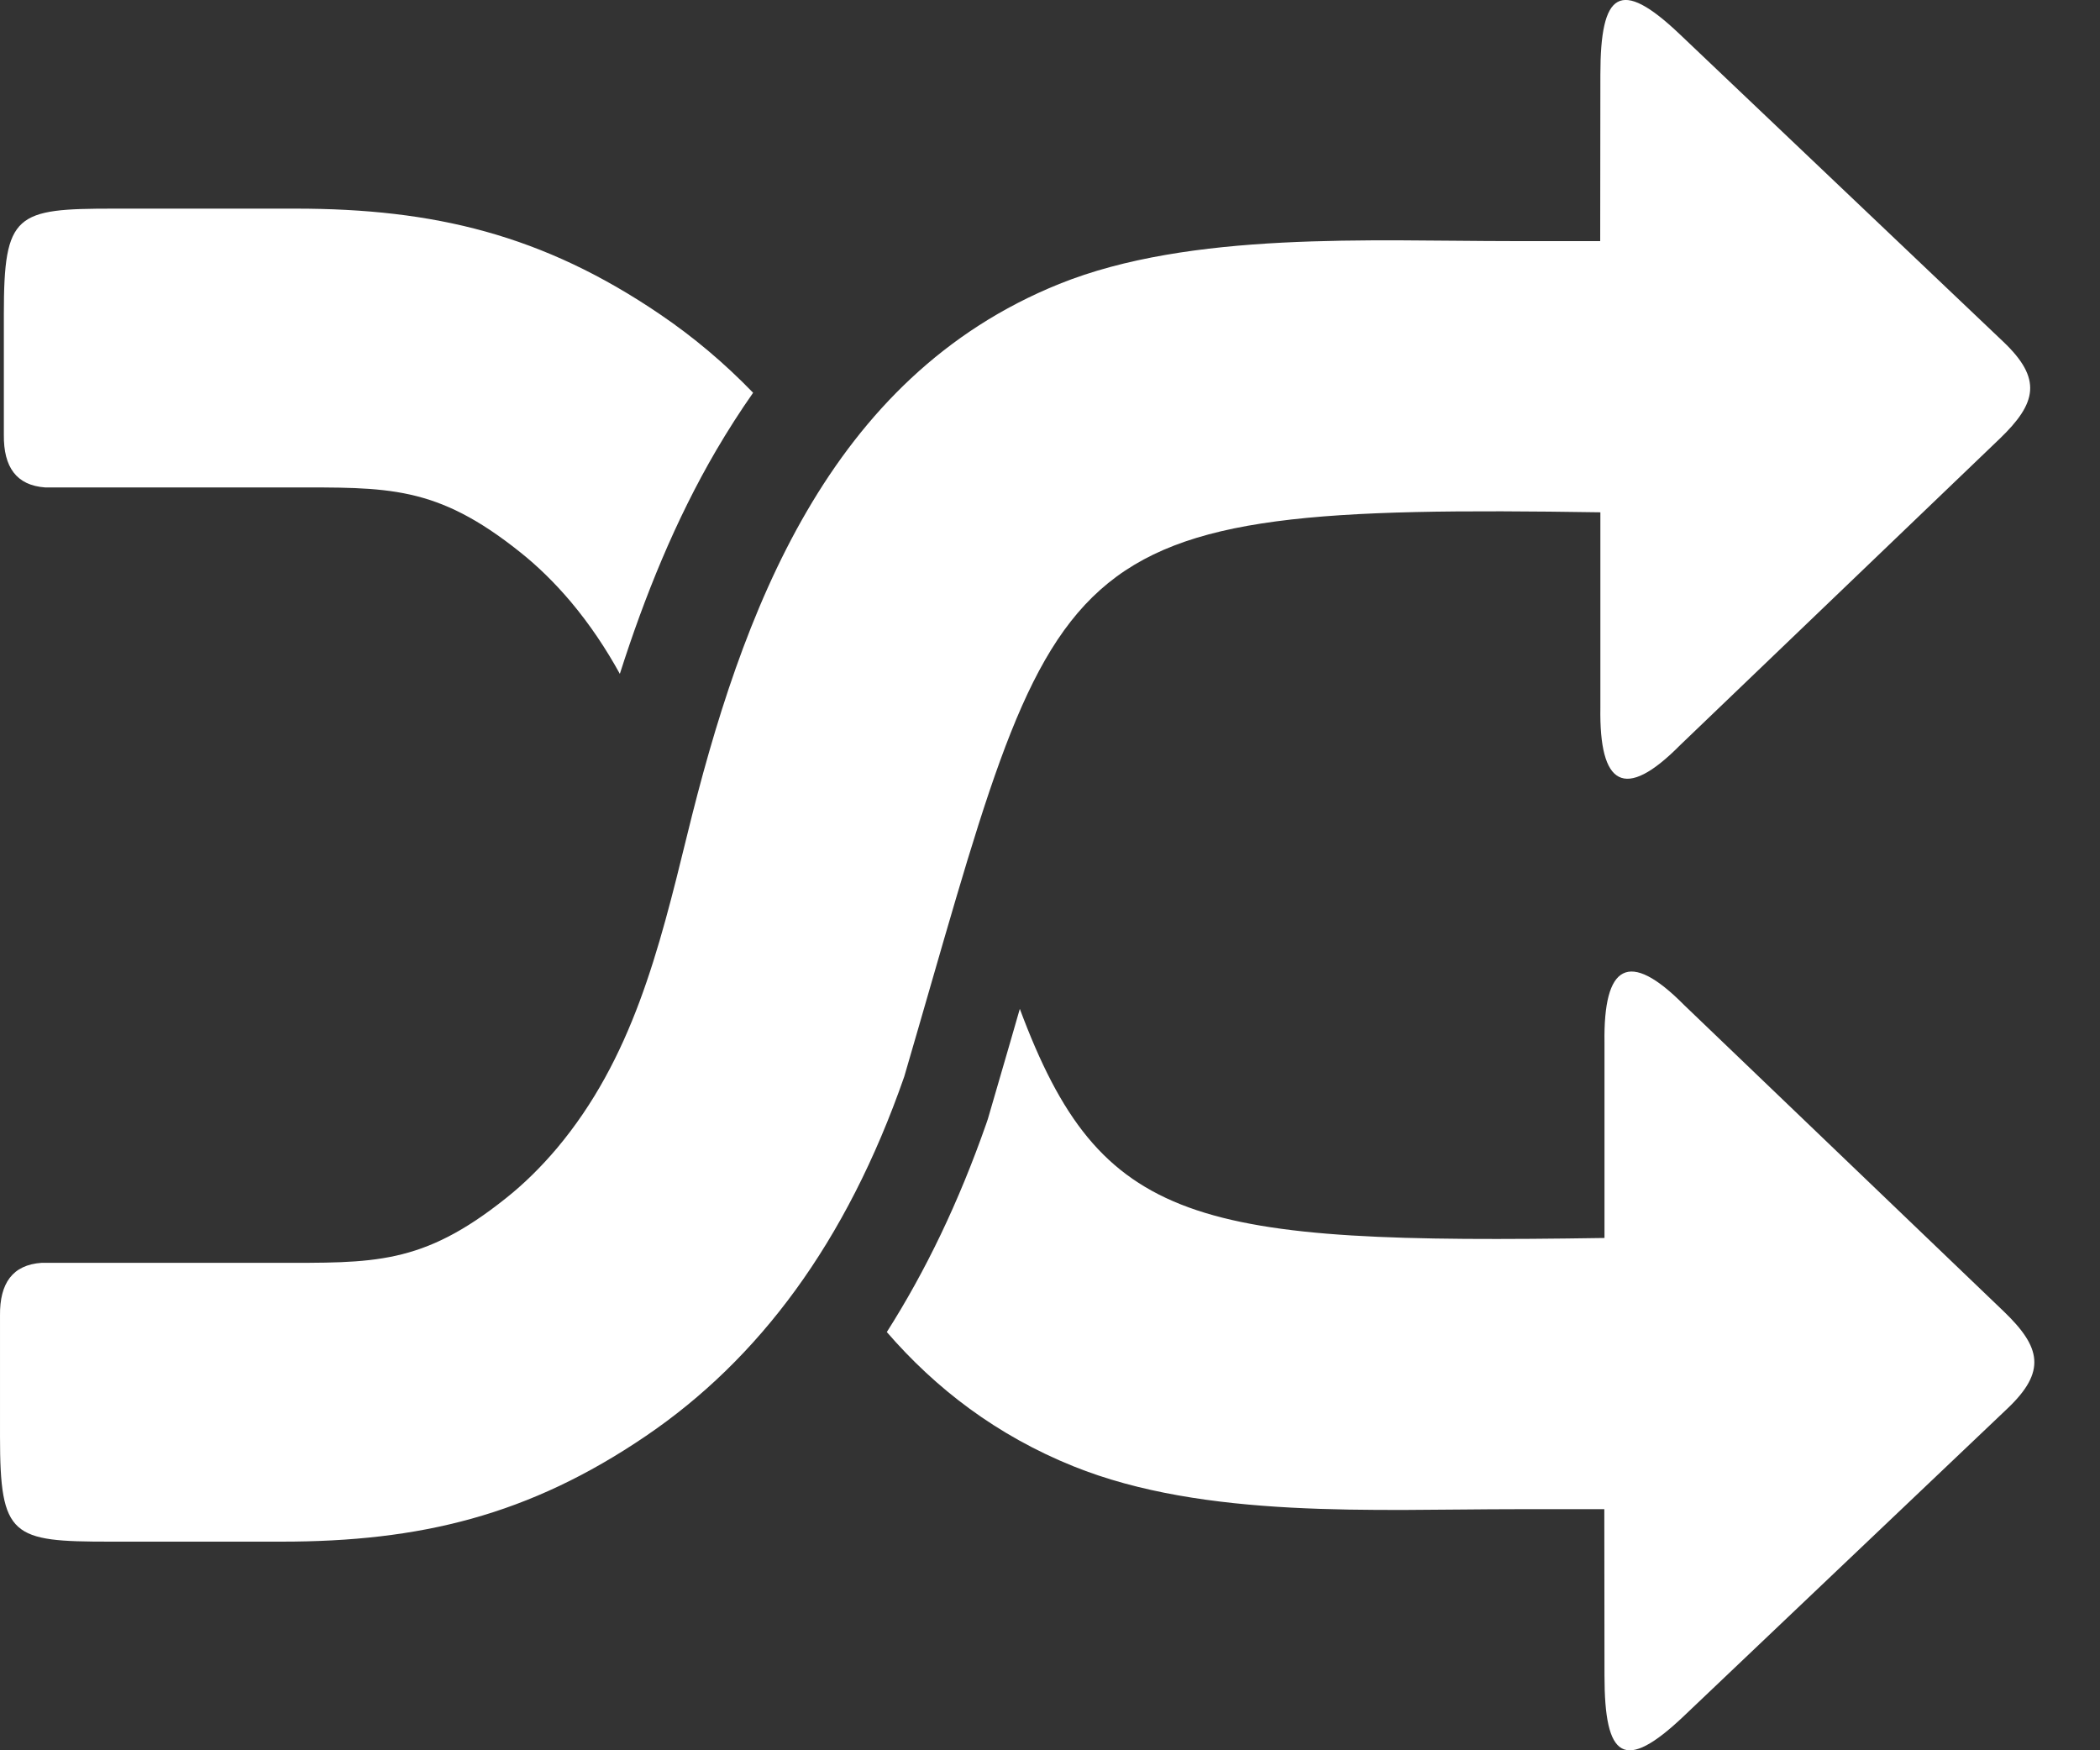 <svg width="24" height="20" viewBox="0 0 24 20" fill="none" xmlns="http://www.w3.org/2000/svg">
<rect x="0" y="0" width="24" height="20" fill="#333333" stroke="none"/>
<path fill-rule="evenodd" clip-rule="evenodd" d="M7.08861e-05 15.032C-0.004 14.663 0.144 14.453 0.475 14.43H3.139C4.27 14.43 4.821 14.46 5.784 13.69C5.988 13.528 6.181 13.338 6.363 13.123C7.224 12.099 7.53 10.86 7.852 9.547C8.474 7 9.466 4.31 12.105 3.245C13.607 2.639 15.666 2.755 17.291 2.755H18.288L18.29 0.853C18.29 -0.095 18.513 -0.259 19.196 0.39L22.895 3.905C23.341 4.329 23.279 4.605 22.853 5.014L19.202 8.514C18.564 9.159 18.276 8.977 18.29 8.086V5.854C11.857 5.755 12.128 6.17 10.334 12.303C9.672 14.203 8.667 15.535 7.384 16.407C6.043 17.319 4.796 17.616 3.218 17.616H1.258C0.134 17.616 7.08861e-05 17.563 7.08861e-05 16.413V15.032ZM0.044 4.968C0.04 5.337 0.187 5.547 0.518 5.57H3.3C4.431 5.57 4.982 5.54 5.945 6.31C6.149 6.472 6.342 6.662 6.524 6.877C6.743 7.138 6.927 7.415 7.084 7.7C7.367 6.813 7.719 5.943 8.185 5.146C8.317 4.921 8.457 4.702 8.607 4.488C8.277 4.147 7.924 3.85 7.545 3.593C6.204 2.681 4.957 2.384 3.379 2.384H1.302C0.178 2.384 0.044 2.437 0.044 3.587V4.968ZM10.135 15.221C10.695 15.868 11.39 16.401 12.268 16.755C13.77 17.361 15.713 17.245 17.338 17.245H18.335L18.337 19.147C18.337 20.095 18.56 20.259 19.243 19.61L22.942 16.095C23.389 15.671 23.326 15.395 22.901 14.986L19.249 11.486C18.611 10.841 18.324 11.023 18.337 11.914V14.146C13.649 14.218 12.582 14.016 11.655 11.528C11.604 11.706 11.534 11.95 11.29 12.786C11.284 12.805 11.278 12.822 11.272 12.839C10.957 13.739 10.576 14.528 10.135 15.221Z" fill="white"/>
</svg>
